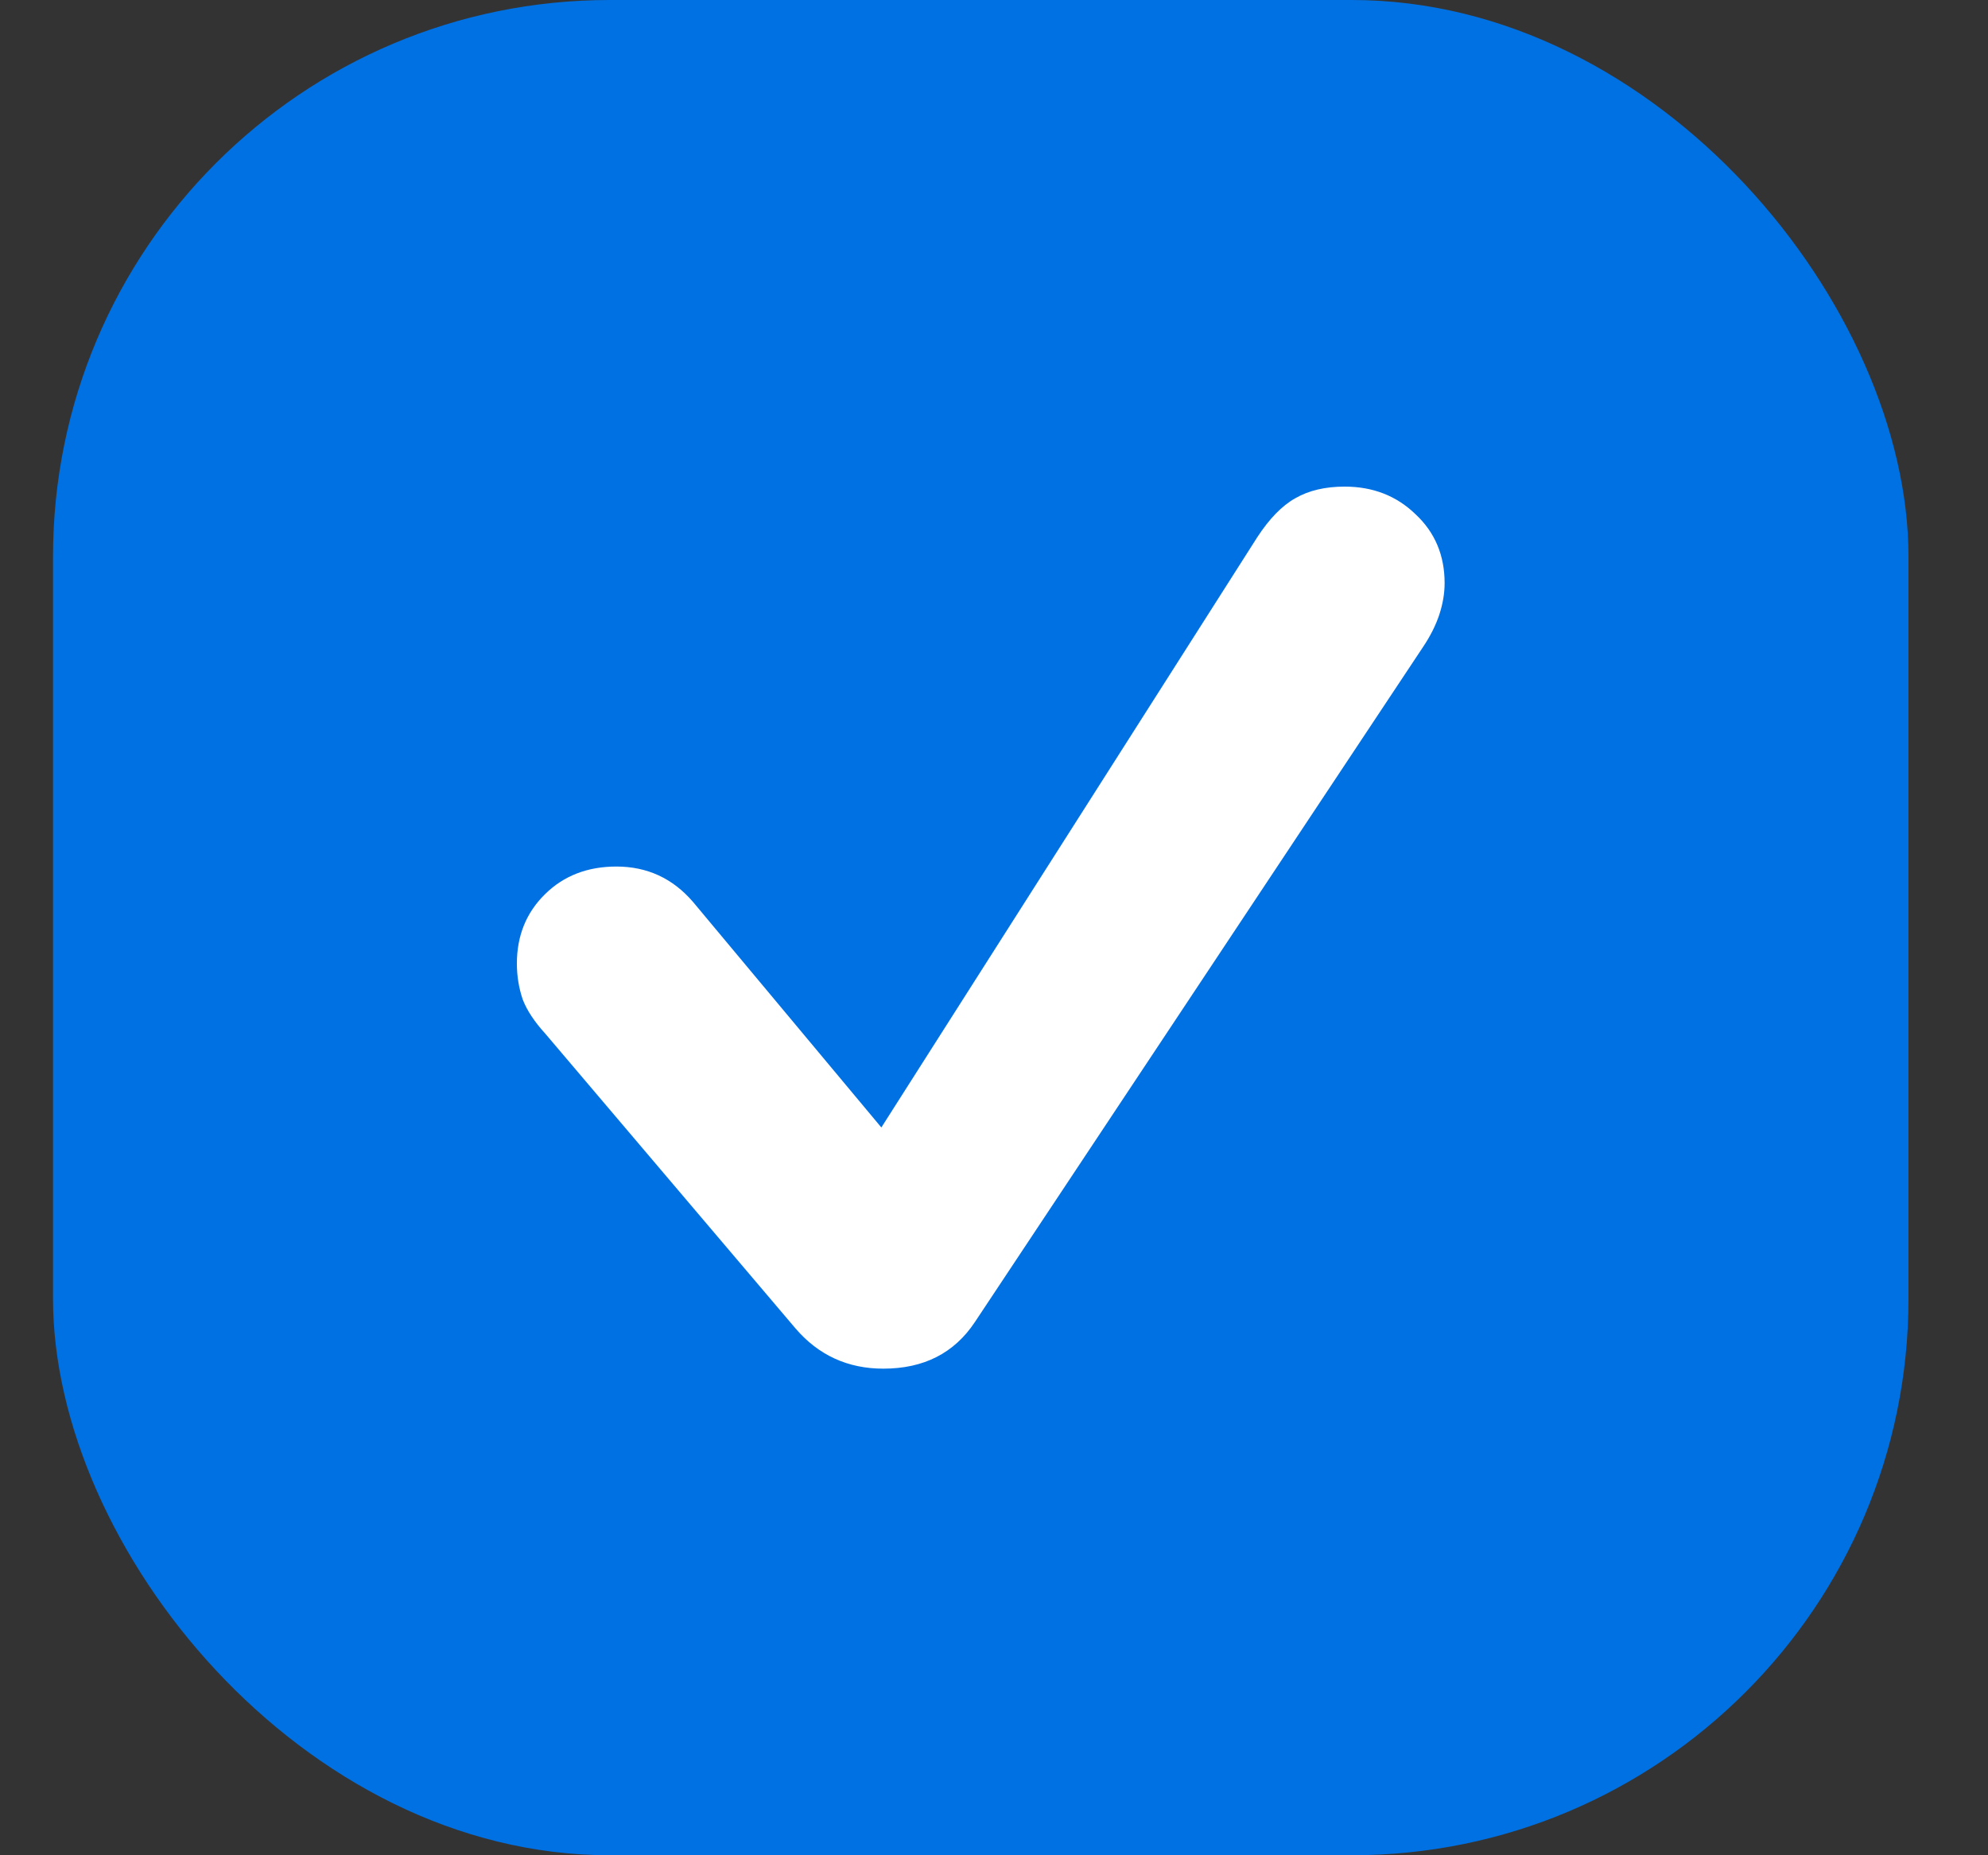 <svg width="15" height="14" viewBox="0 0 15 14" fill="none" xmlns="http://www.w3.org/2000/svg">
<rect x="0" y="0" width="15" height="14" fill="#333333" stroke="none"/>
<rect x="0.4" width="14" height="14" rx="4.2" fill="#0071E3"/>
<path d="M6.665 10.328C6.97 10.328 7.2 10.211 7.356 9.976L10.736 4.884C10.792 4.801 10.833 4.719 10.86 4.638C10.887 4.555 10.9 4.476 10.9 4.4C10.9 4.191 10.827 4.017 10.681 3.881C10.537 3.741 10.358 3.672 10.146 3.672C10 3.672 9.875 3.701 9.773 3.76C9.673 3.816 9.578 3.914 9.487 4.053L6.65 8.508L5.229 6.806C5.076 6.628 4.883 6.539 4.651 6.539C4.434 6.539 4.254 6.608 4.113 6.747C3.971 6.886 3.9 7.061 3.9 7.271C3.9 7.366 3.915 7.456 3.944 7.542C3.976 7.625 4.033 7.711 4.116 7.802L6.002 10.024C6.175 10.226 6.396 10.328 6.665 10.328Z" fill="white"/>
</svg>
